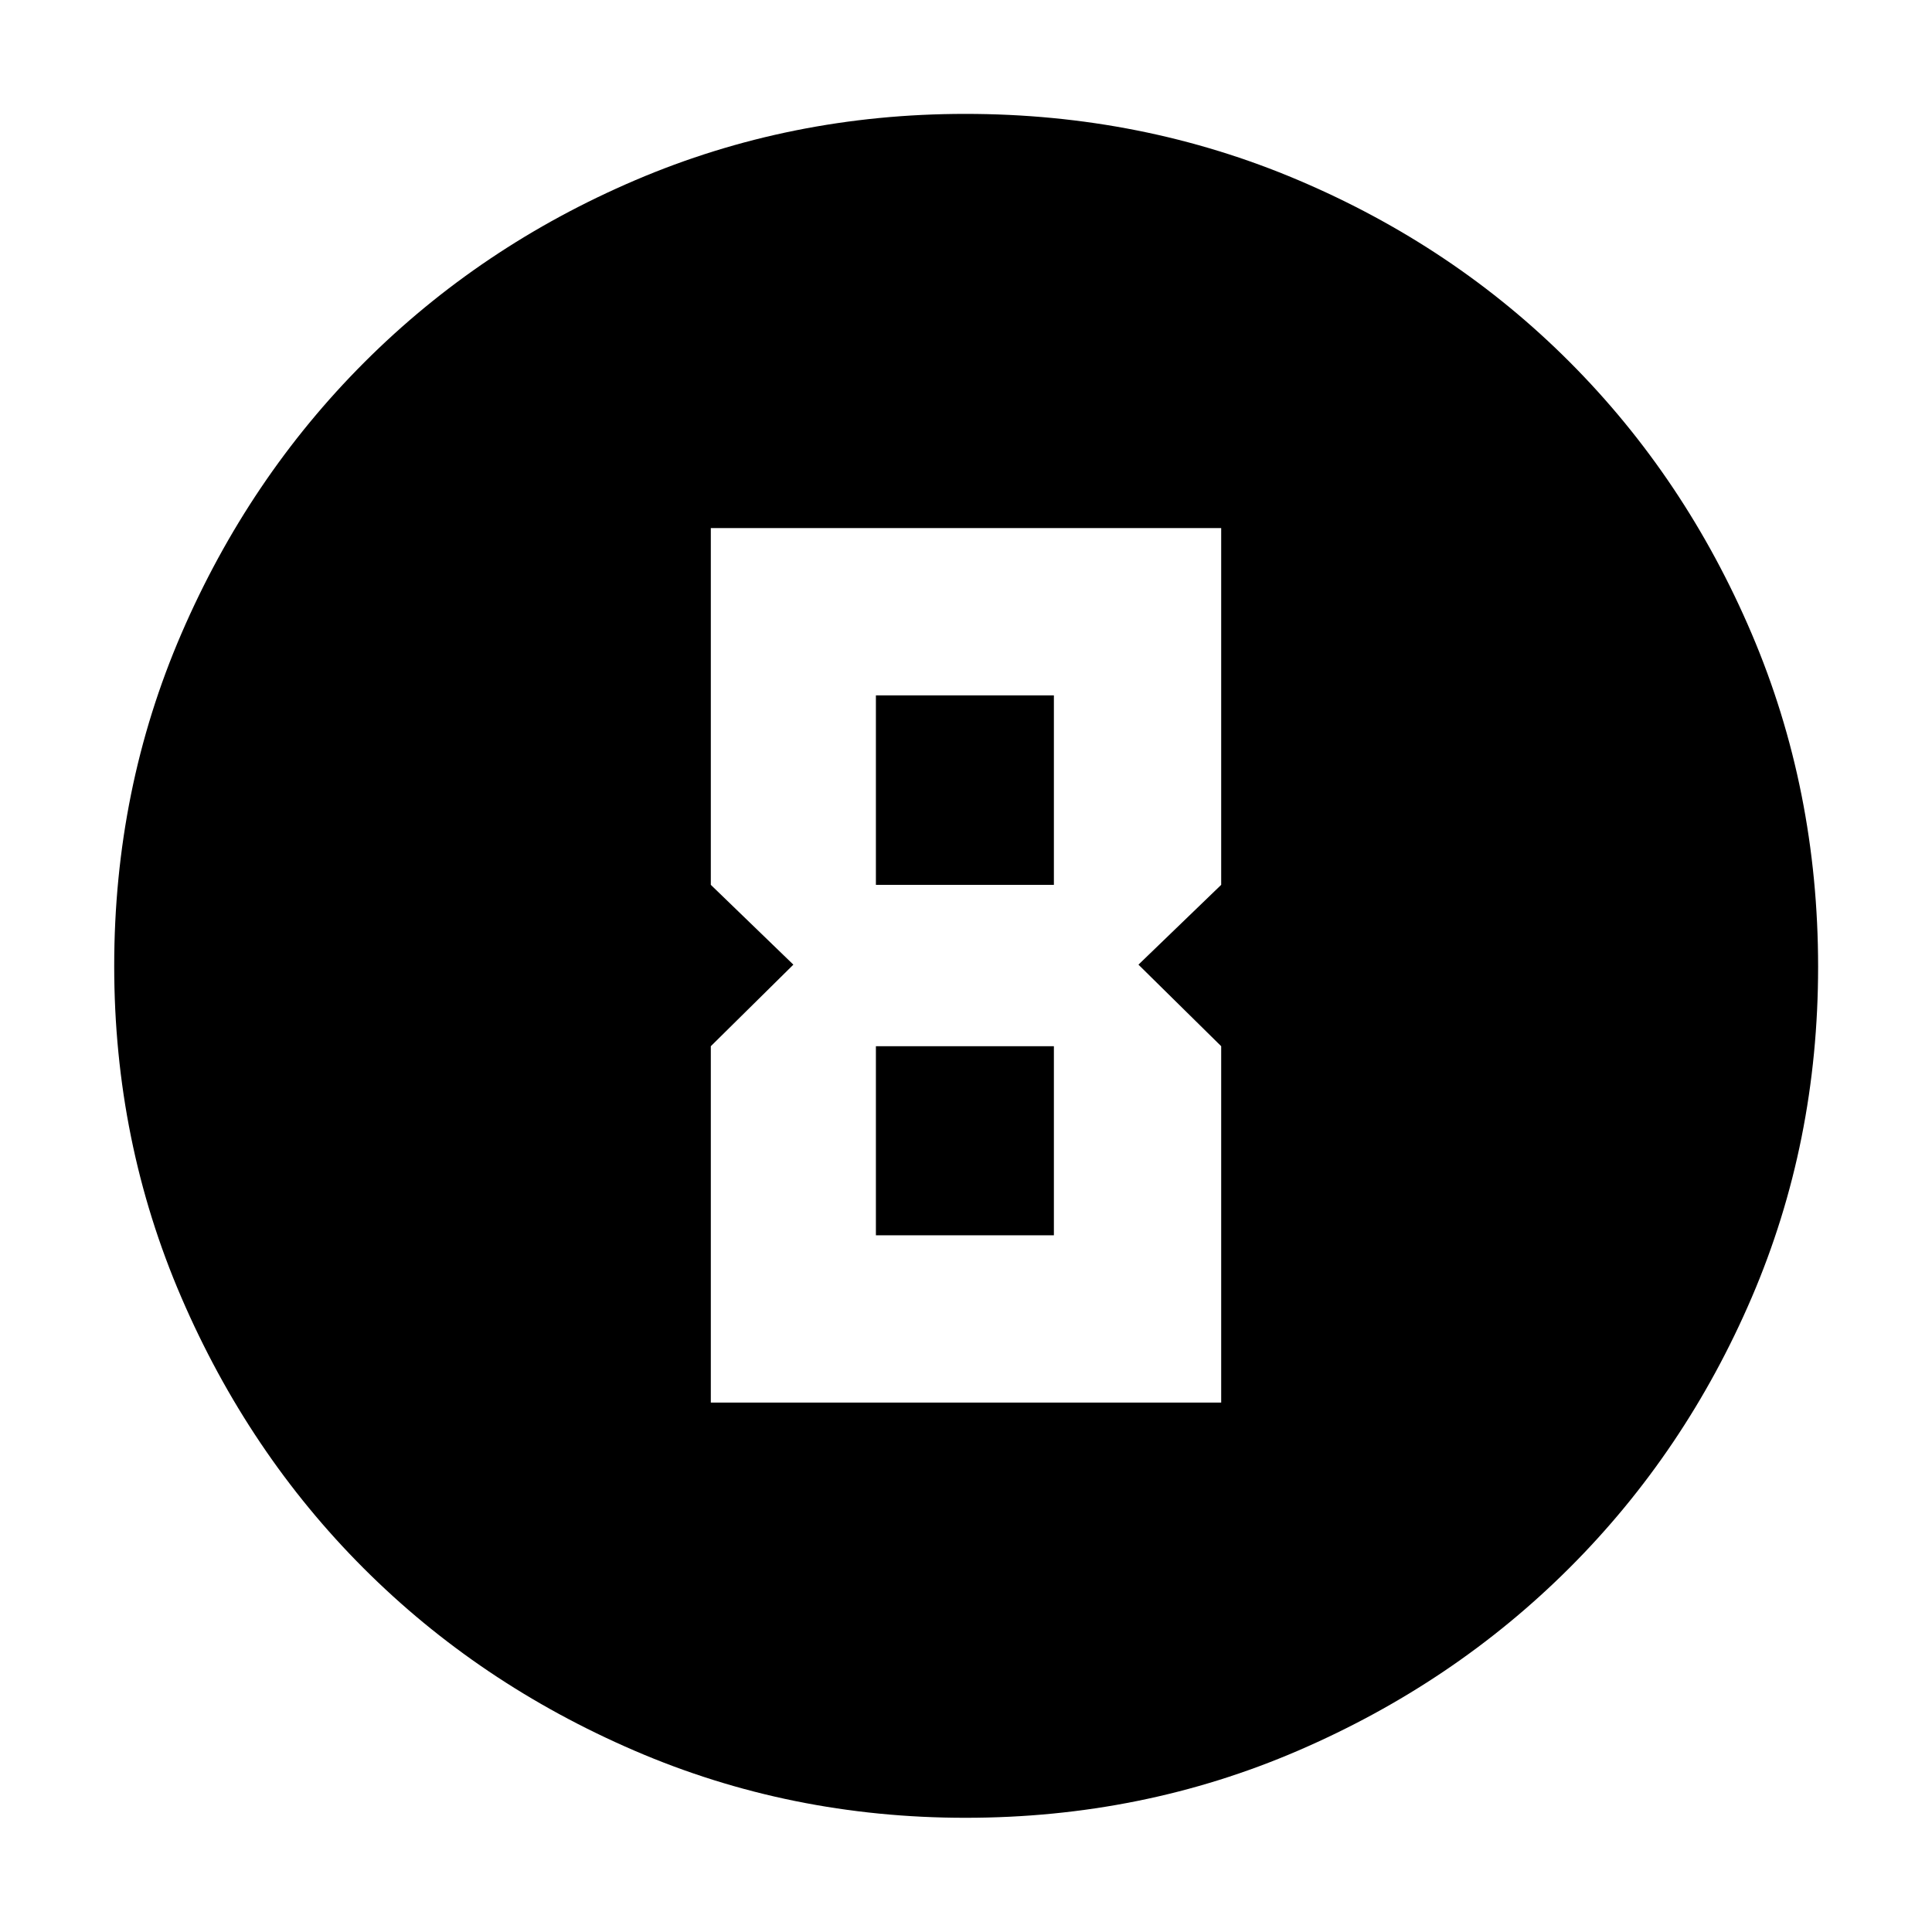 <svg xmlns="http://www.w3.org/2000/svg" height="40" viewBox="0 -960 960 960" width="40"><path d="M479.72-56.75q-87.09 0-164.41-33.34-77.31-33.33-134.6-90.62Q123.42-238 90.09-315.38q-33.34-77.38-33.34-164.6 0-87.9 33.4-165.19 33.39-77.3 90.92-134.83 57.52-57.52 134.6-90.47 77.08-32.94 164-32.94 87.95 0 165.47 32.93 77.53 32.92 134.9 90.44 57.37 57.51 90.37 134.94 33 77.43 33 165.49 0 87.39-32.94 164.21-32.95 76.83-90.47 134.34-57.53 57.52-134.9 90.91-77.37 33.4-165.38 33.4ZM353.2-263.06h253.6v-177.09l-41.11-40.52 41.11-39.66v-177.28H353.2v177.28l41.02 39.66-41.02 40.52v177.09Zm82.03-257.27v-94.16h88.44v94.16h-88.44Zm0 174.15v-93.97h88.44v93.97h-88.44Z"/></svg>
